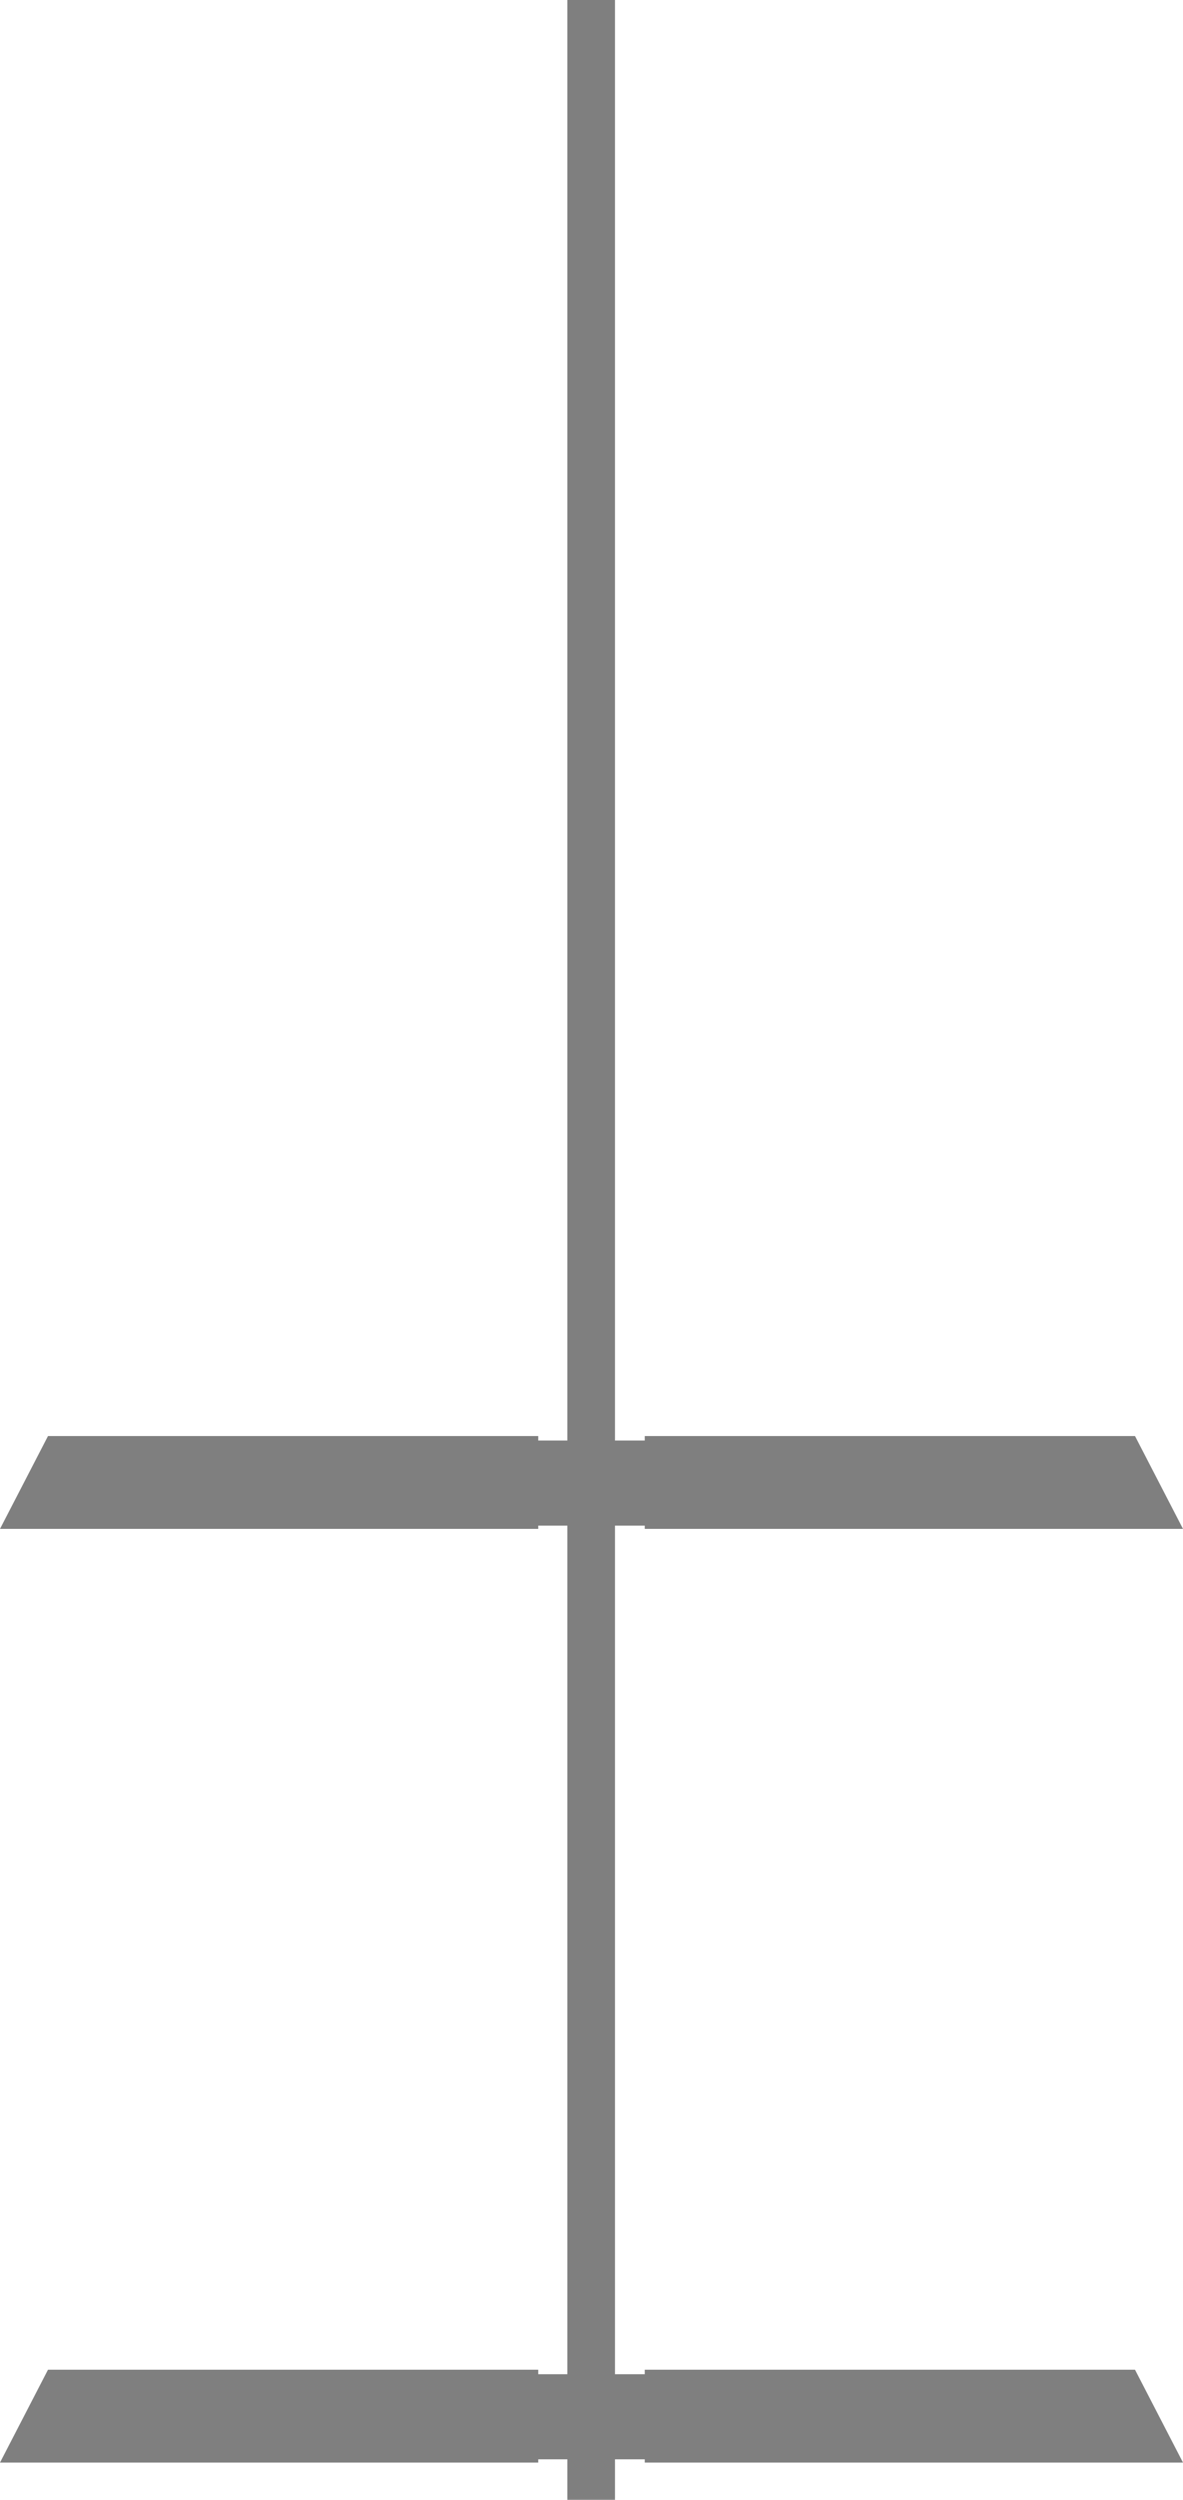 <svg version="1.2" baseProfile="tiny" id="EdgeSVG_KsqnC" x="0px" y="0px" width="161.467px" height="340.993px" viewBox="0 0 161.467 340.993" xmlns:xlink="http://www.w3.org/1999/xlink" xmlns="http://www.w3.org/2000/svg">
  <linearGradient id="SVGID_1_" gradientUnits="userSpaceOnUse" x1="0" y1="170.497" x2="161.467" y2="170.497">
    <stop offset="0" style="stop-color:#000000;stop-opacity:0.5"/>
    <stop offset="1" style="stop-color:#000000;stop-opacity:0.5"/>
  </linearGradient>
  <polygon fill="url(#SVGID_1_)" points="77.439,340.993 77.439,335.468 73.465,335.468 73.465,335.913 0,335.913 6.552,323.247 &#xD;&#xA;&#x9;&#x9;73.465,323.247 73.465,323.86 77.439,323.86 77.439,208.107 73.465,208.107 73.465,208.552 0,208.552 6.552,195.887 &#xD;&#xA;&#x9;&#x9;73.465,195.887 73.465,196.5 77.439,196.5 77.439,0 83.939,0 83.939,196.5 88.002,196.5 88.002,195.887 154.915,195.887 &#xD;&#xA;&#x9;&#x9;161.467,208.552 88.002,208.552 88.002,208.107 83.939,208.107 83.939,323.86 88.002,323.86 88.002,323.247 154.915,323.247 &#xD;&#xA;&#x9;&#x9;161.467,335.913 88.002,335.913 88.002,335.468 83.939,335.468 83.939,340.993 &#x9;"/>
</svg>